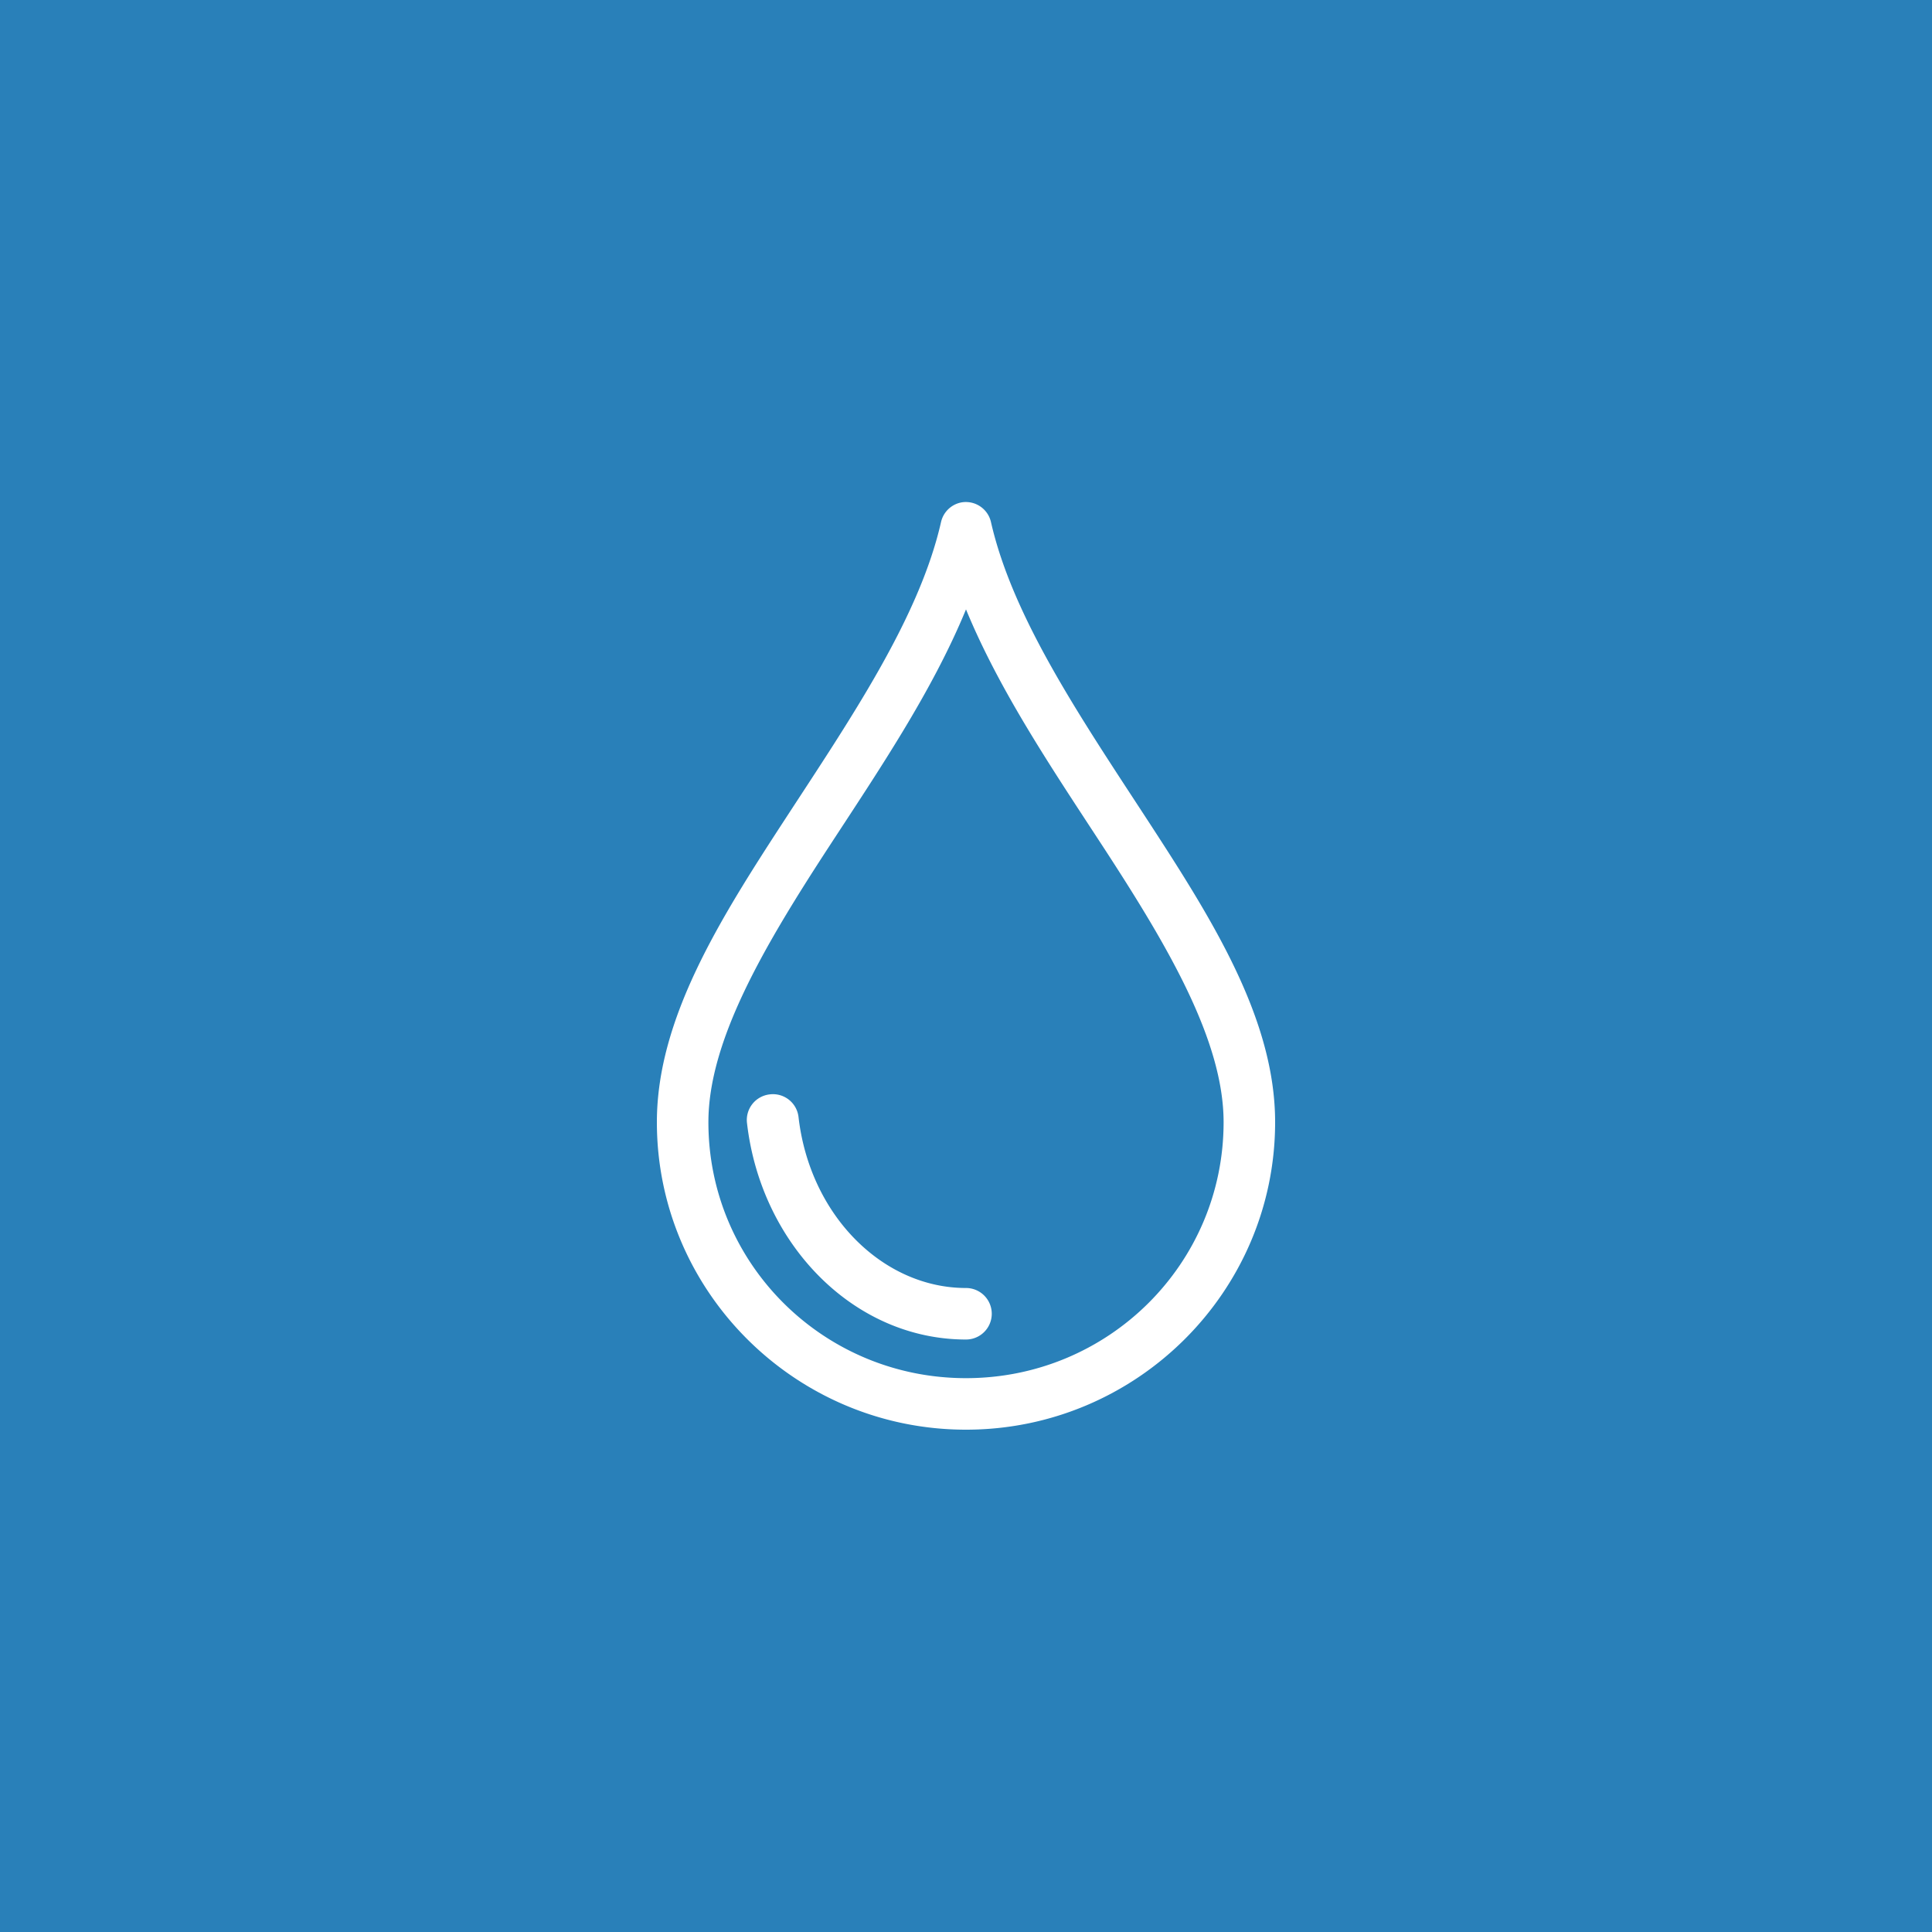 <svg xmlns:dc="http://purl.org/dc/elements/1.1/" xmlns:cc="http://creativecommons.org/ns#" xmlns:rdf="http://www.w3.org/1999/02/22-rdf-syntax-ns#" xmlns:svg="http://www.w3.org/2000/svg" xmlns="http://www.w3.org/2000/svg" xmlns:sodipodi="http://sodipodi.sourceforge.net/DTD/sodipodi-0.dtd" xmlns:inkscape="http://www.inkscape.org/namespaces/inkscape" version="1.1" x="0px" y="0px" viewBox="-25 -25 150 150">
	<rect x="-25" y="-25" width="150" height="150" fill="#2980b9"/>

	<g transform="translate(0,-952.362)">
		<path style="font-size:medium;font-style:normal;font-variant:normal;font-weight:normal;font-stretch:normal;text-indent:0;text-align:start;text-decoration:none;line-height:normal;letter-spacing:normal;word-spacing:normal;text-transform:none;direction:ltr;block-progression:tb;writing-mode:lr-tb;text-anchor:start;baseline-shift:baseline;opacity:1;color:#000000;fill:#fff;fill-opacity:1;stroke:none;stroke-width:4;marker:none;visibility:visible;display:inline;overflow:visible;enable-background:accumulate;font-family:Sans;-inkscape-font-specification:Sans" d="M 49.688 14 A 2 2 0 0 0 48.062 15.531 C 46.358 23.018 41 30.86 35.938 38.625 C 30.875 46.39 26 54.113 26 62.125 C 26 75.284 36.776 86 50 86 C 63.224 86 74 75.284 74 62.125 C 74 54.113 69.125 46.39 64.062 38.625 C 59 30.86 53.642 23.018 51.938 15.531 A 2 2 0 0 0 49.688 14 z M 50 22.312 C 52.647 28.748 56.829 34.894 60.688 40.812 C 65.709 48.514 70 55.821 70 62.125 C 70 73.109 61.076 82 50 82 C 38.924 82 30 73.109 30 62.125 C 30 55.821 34.291 48.514 39.312 40.812 C 43.171 34.894 47.353 28.748 50 22.312 z M 34.75 59.969 A 2 2 0 0 0 33 62.219 C 34.086 71.573 41.256 79 50 79 A 2 2 0 1 0 50 75 C 43.543 75 37.884 69.361 37 61.75 A 2 2 0 0 0 34.75 59.969 z " transform="translate(0,952.362)"/>
	</g>
</svg>
